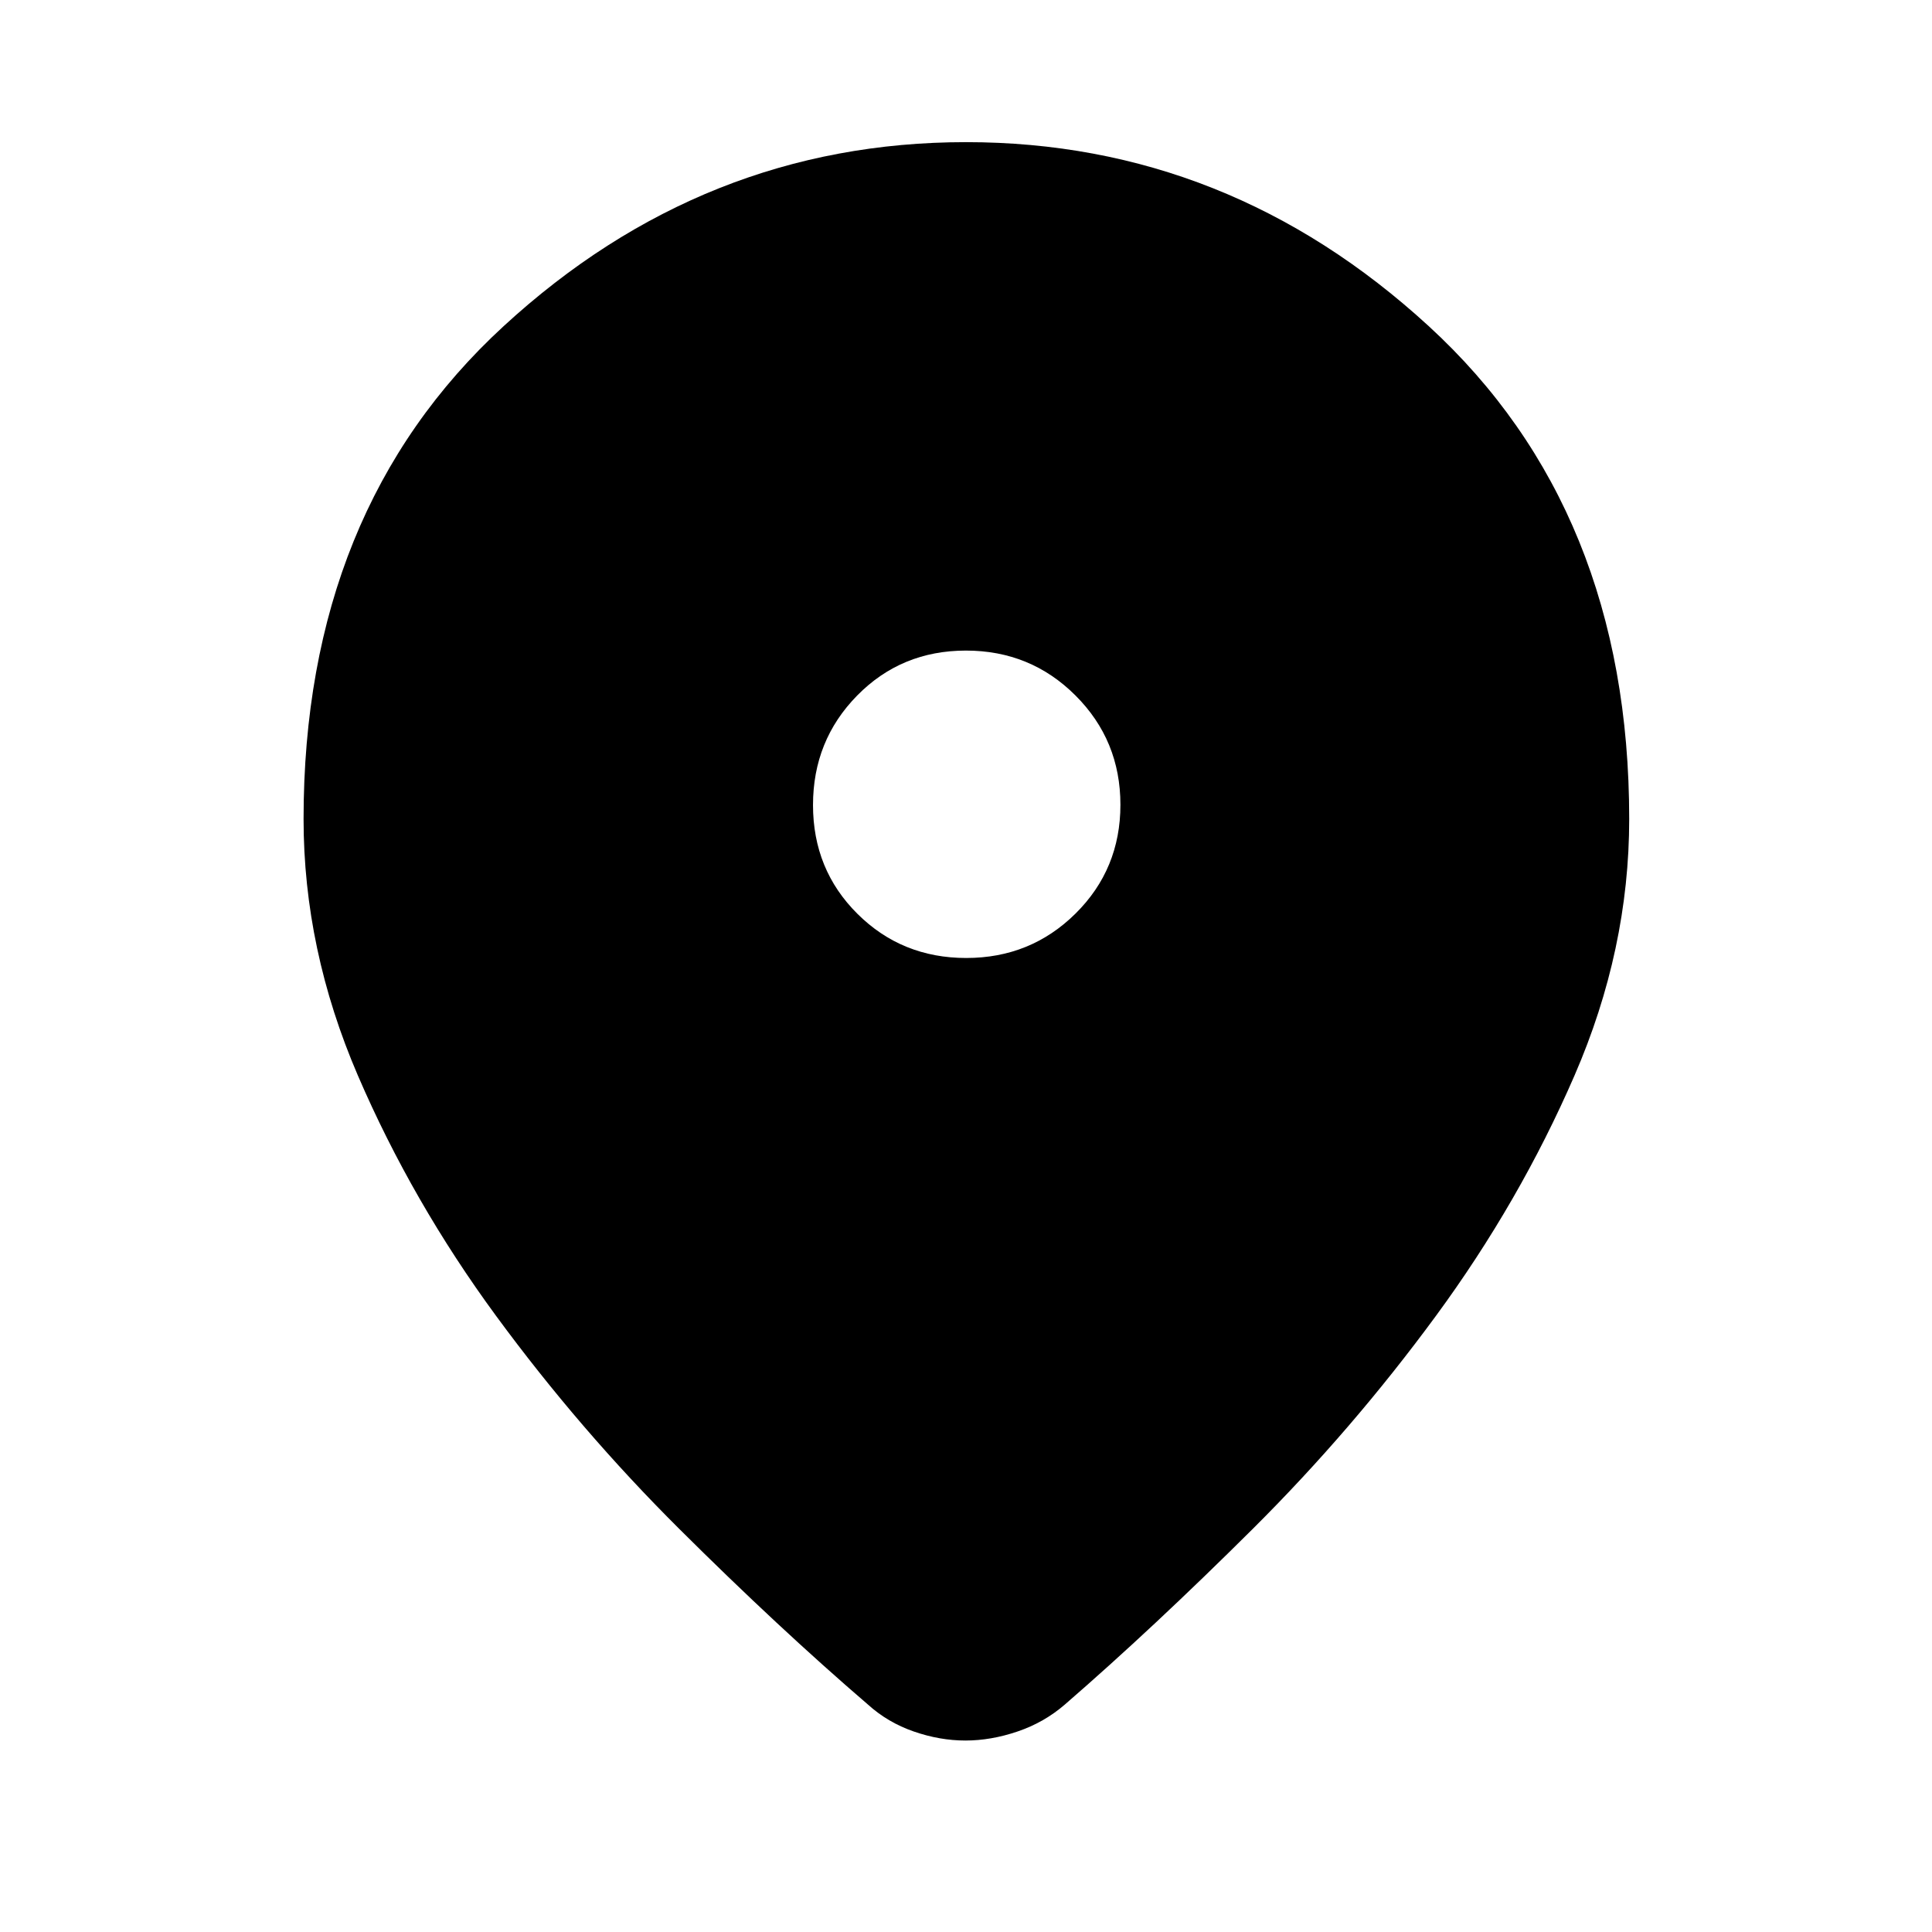 <svg xmlns="http://www.w3.org/2000/svg" height="40" viewBox="0 -960 960 960" width="40"><path d="M479.7-95.14q-12.71 0-25.65-4.49-12.94-4.48-22.79-13.4-44.39-38.15-93.77-87.3-49.39-49.15-91.01-105.84-41.62-56.69-68.63-119.36-27.01-62.67-27.01-127.52 0-153.5 99.44-244.91 99.43-91.41 229.72-91.41t229.91 91.41q99.63 91.41 99.63 244.91 0 64.85-27.2 127.52t-68.82 119.36q-41.62 56.69-91.01 105.84-49.38 49.15-93.39 87.3-10.3 8.92-23.51 13.4-13.21 4.49-25.91 4.49Zm.42-388.84q32 0 54.3-22.07 22.31-22.08 22.31-54.07 0-32-22.33-54.3-22.33-22.31-54.43-22.31-32.09 0-54.04 22.33-21.95 22.33-21.95 54.43 0 32.09 22.07 54.04 22.08 21.95 54.07 21.95Z"/></svg>